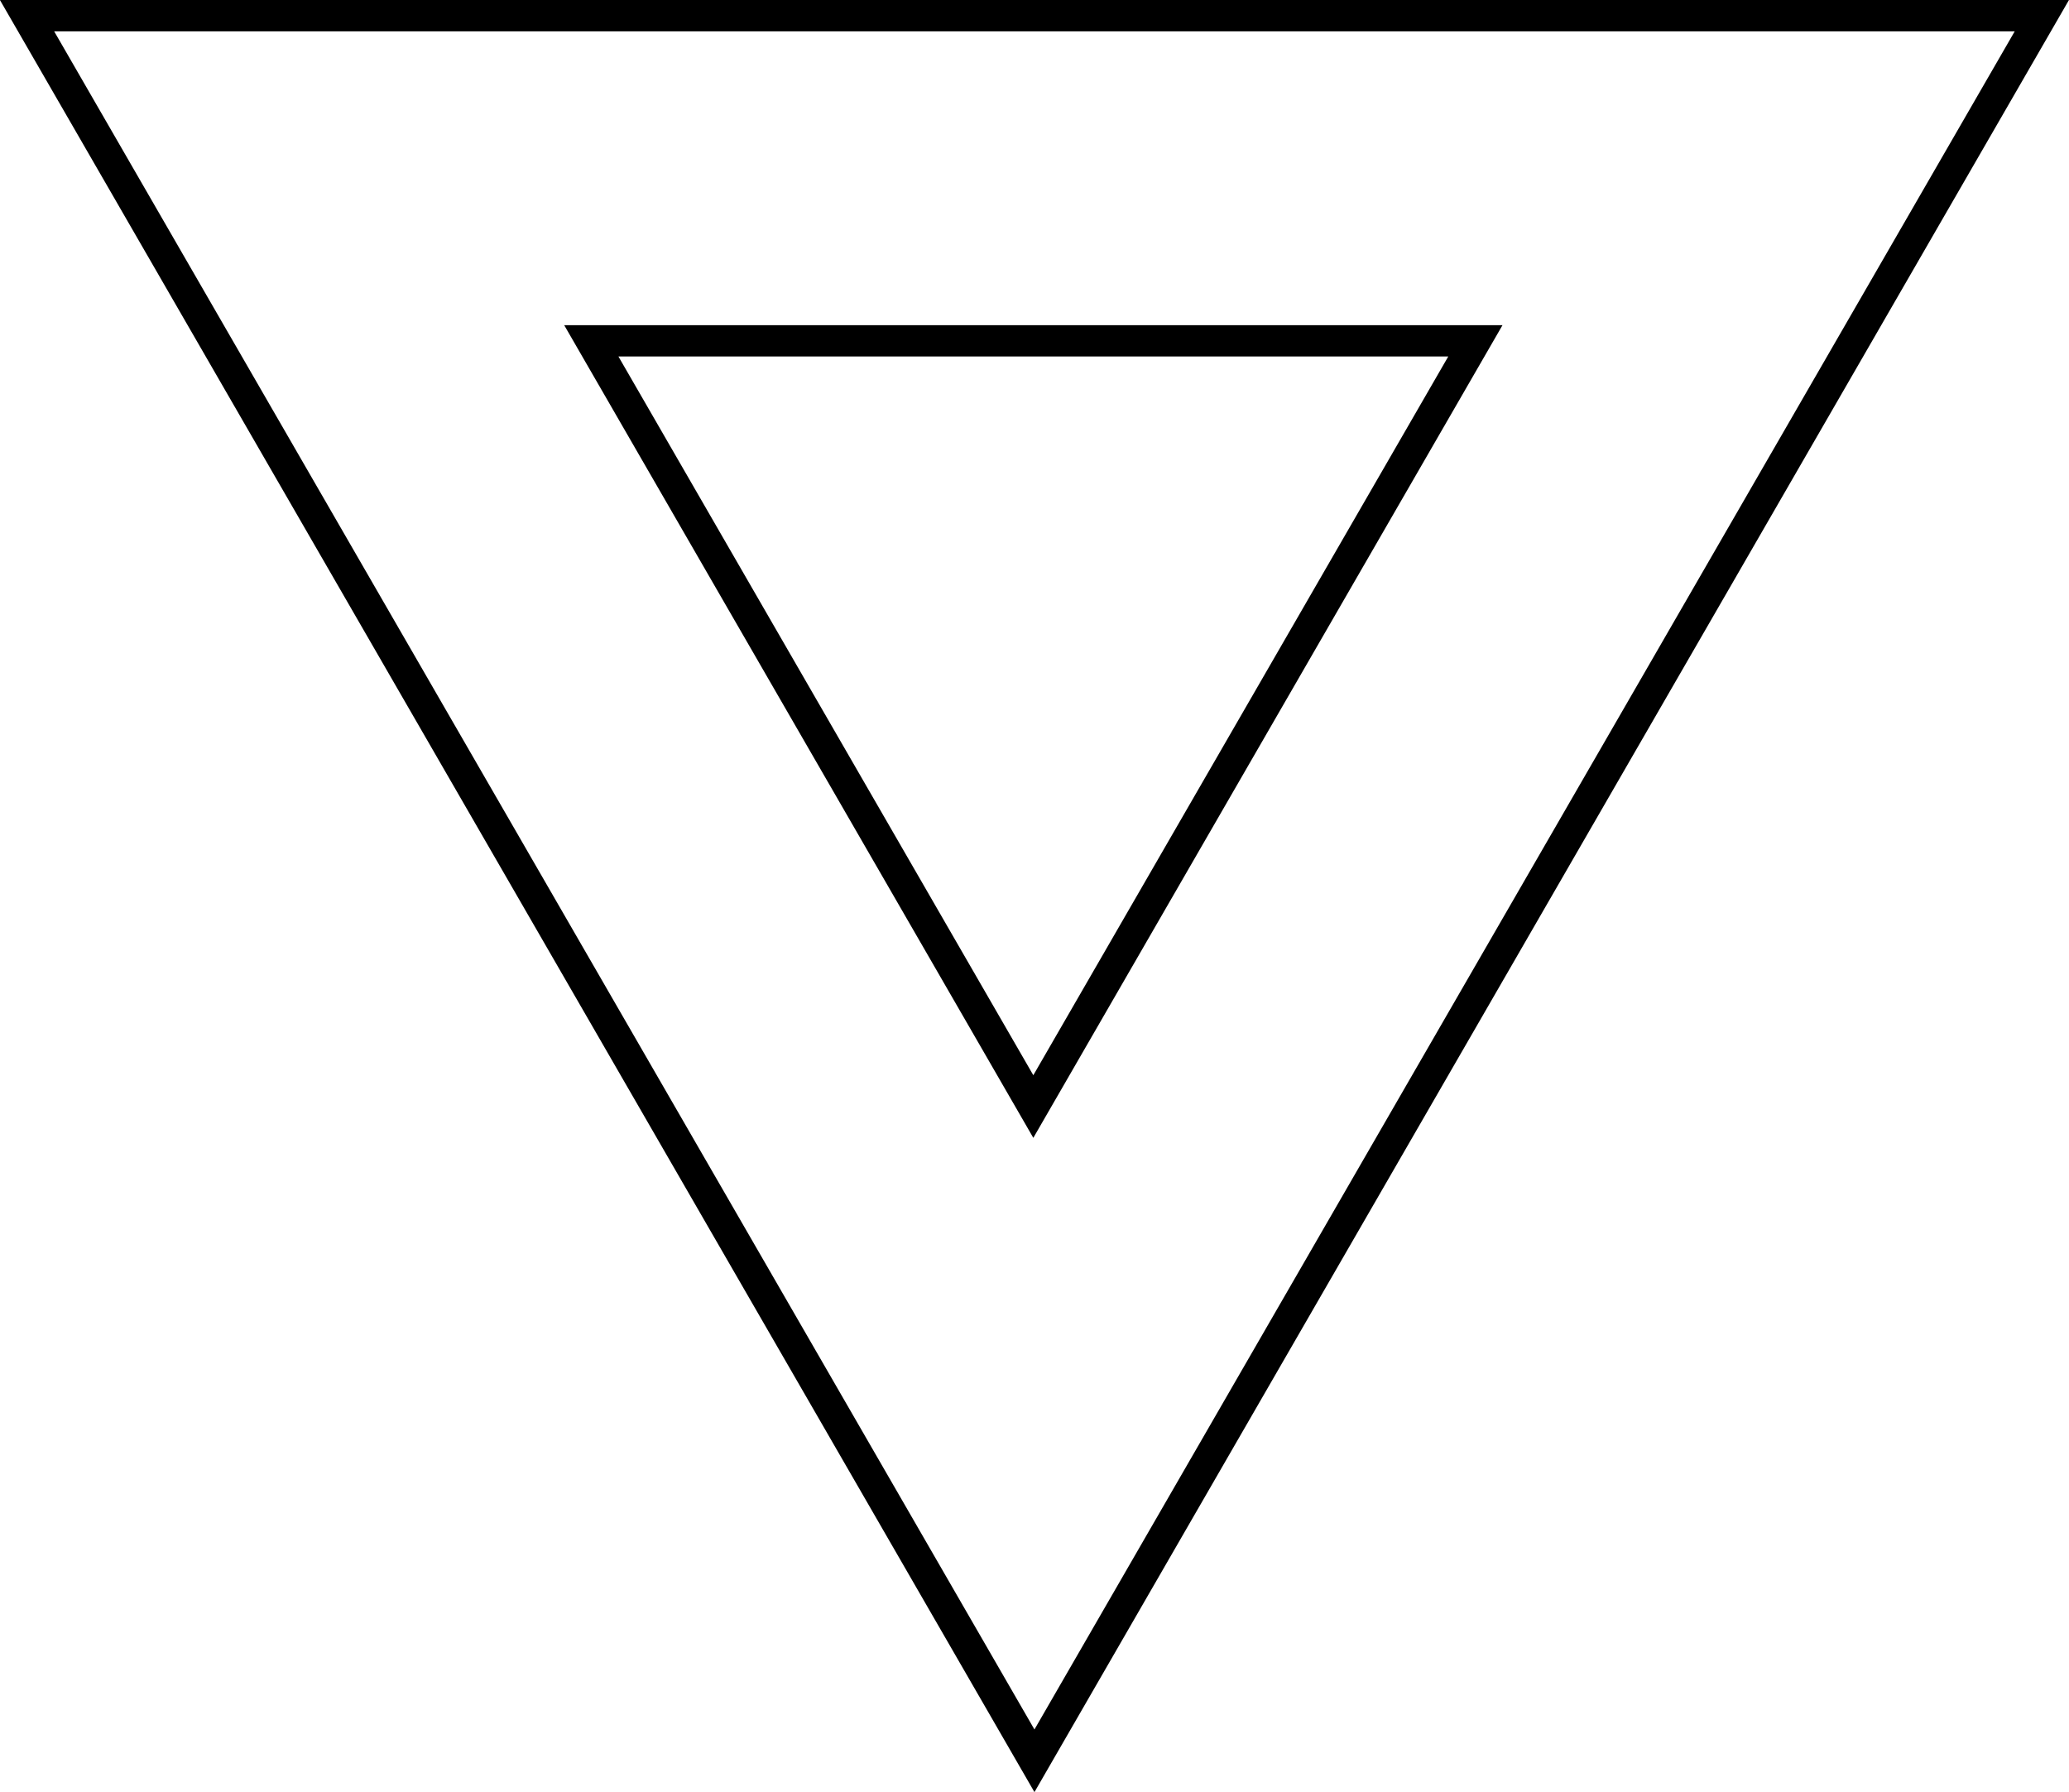 <?xml version="1.0" encoding="UTF-8" standalone="no"?>
<svg
   xmlns:osb="http://www.openswatchbook.org/uri/2009/osb"
   xmlns:dc="http://purl.org/dc/elements/1.1/"
   xmlns:cc="http://creativecommons.org/ns#"
   xmlns:rdf="http://www.w3.org/1999/02/22-rdf-syntax-ns#"
   xmlns:svg="http://www.w3.org/2000/svg"
   xmlns="http://www.w3.org/2000/svg"
   xmlns:sodipodi="http://sodipodi.sourceforge.net/DTD/sodipodi-0.dtd"
   xmlns:inkscape="http://www.inkscape.org/namespaces/inkscape"
   sodipodi:docname="triangle.svg"
   inkscape:version="1.0.1 (3bc2e813f5, 2020-09-07)"
   id="svg8"
   version="1.1"
   viewBox="0 0 36.872 31.932"
   height="129.905"
   width="150">
  <defs
     id="defs2">
    <linearGradient
       osb:paint="solid"
       id="linearGradient843">
      <stop
         id="stop841"
         offset="0"
         style="stop-color:#000000;stop-opacity:1;" />
    </linearGradient>
  </defs>
  <sodipodi:namedview
     inkscape:window-maximized="1"
     inkscape:window-y="27"
     inkscape:window-x="72"
     inkscape:window-height="836"
     inkscape:window-width="1528"
     scale-x="0.993"
     fit-margin-bottom="0"
     fit-margin-right="0"
     fit-margin-left="0"
     fit-margin-top="0"
     units="px"
     showgrid="false"
     inkscape:document-rotation="0"
     inkscape:current-layer="layer1"
     inkscape:document-units="mm"
     inkscape:cy="32.063158"
     inkscape:cx="78.627638"
     inkscape:zoom="4.4978503"
     inkscape:pageshadow="2"
     inkscape:pageopacity="0.0"
     borderopacity="1.0"
     bordercolor="#666666"
     pagecolor="#ffffff"
     id="base" />
  <g
     transform="translate(16.977,-22.319)"
     id="layer1"
     inkscape:groupmode="layer"
     inkscape:label="Layer 1">
    <path
       id="path1669"
       style="fill:none;fill-opacity:1;stroke:#000000;stroke-width:0.558;stroke-miterlimit:4;stroke-dasharray:none;stroke-opacity:1"
       d="M 1.458,53.694 -16.495,22.598 19.411,22.598 Z M 1.438,42.036 9.316,28.392 h -15.755 z" />
  </g>
</svg>
